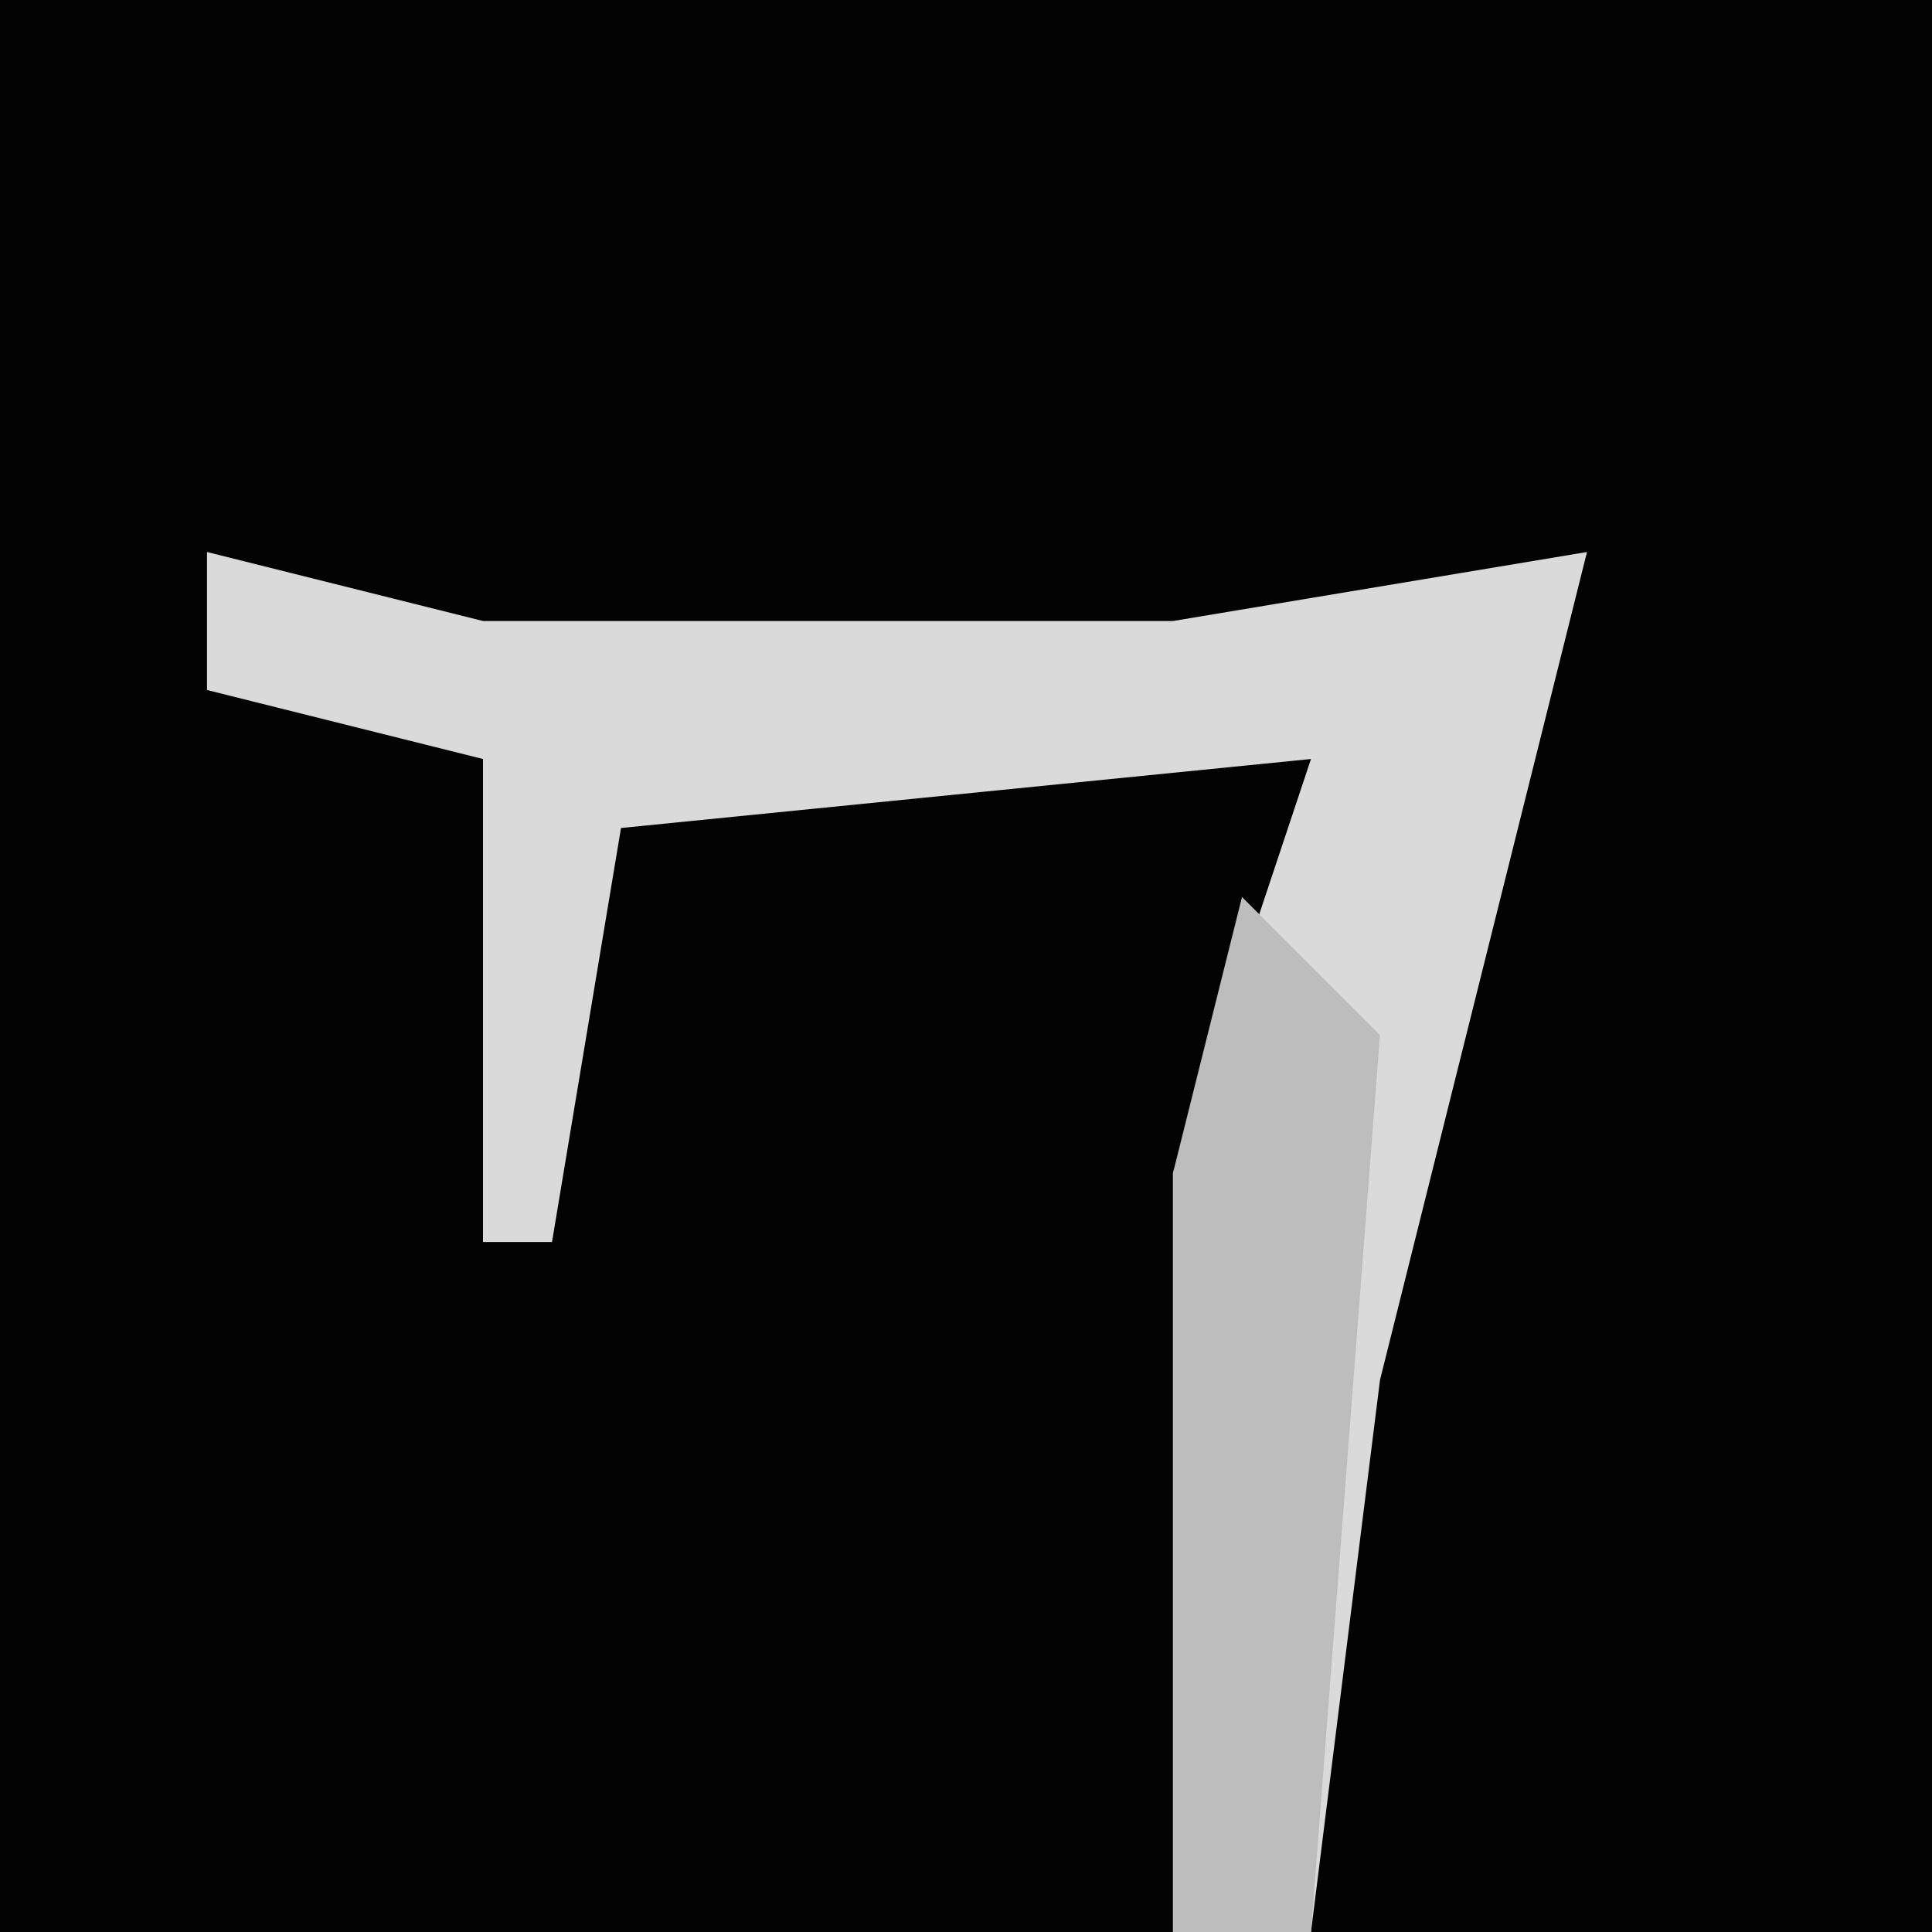 <?xml version="1.0" encoding="UTF-8"?>
<svg version="1.1" xmlns="http://www.w3.org/2000/svg" width="28" height="28">
<path d="M0,0 L28,0 L28,28 L0,28 Z " fill="#030303" transform="translate(0,0)"/>
<path d="M0,0 L4,1 L14,1 L20,0 L17,12 L16,20 L14,20 L14,9 L16,3 L6,4 L5,10 L4,10 L4,3 L0,2 Z " fill="#DADADA" transform="translate(3,8)"/>
<path d="M0,0 L2,2 L1,15 L-1,15 L-1,4 Z " fill="#BDBDBD" transform="translate(18,13)"/>
</svg>
